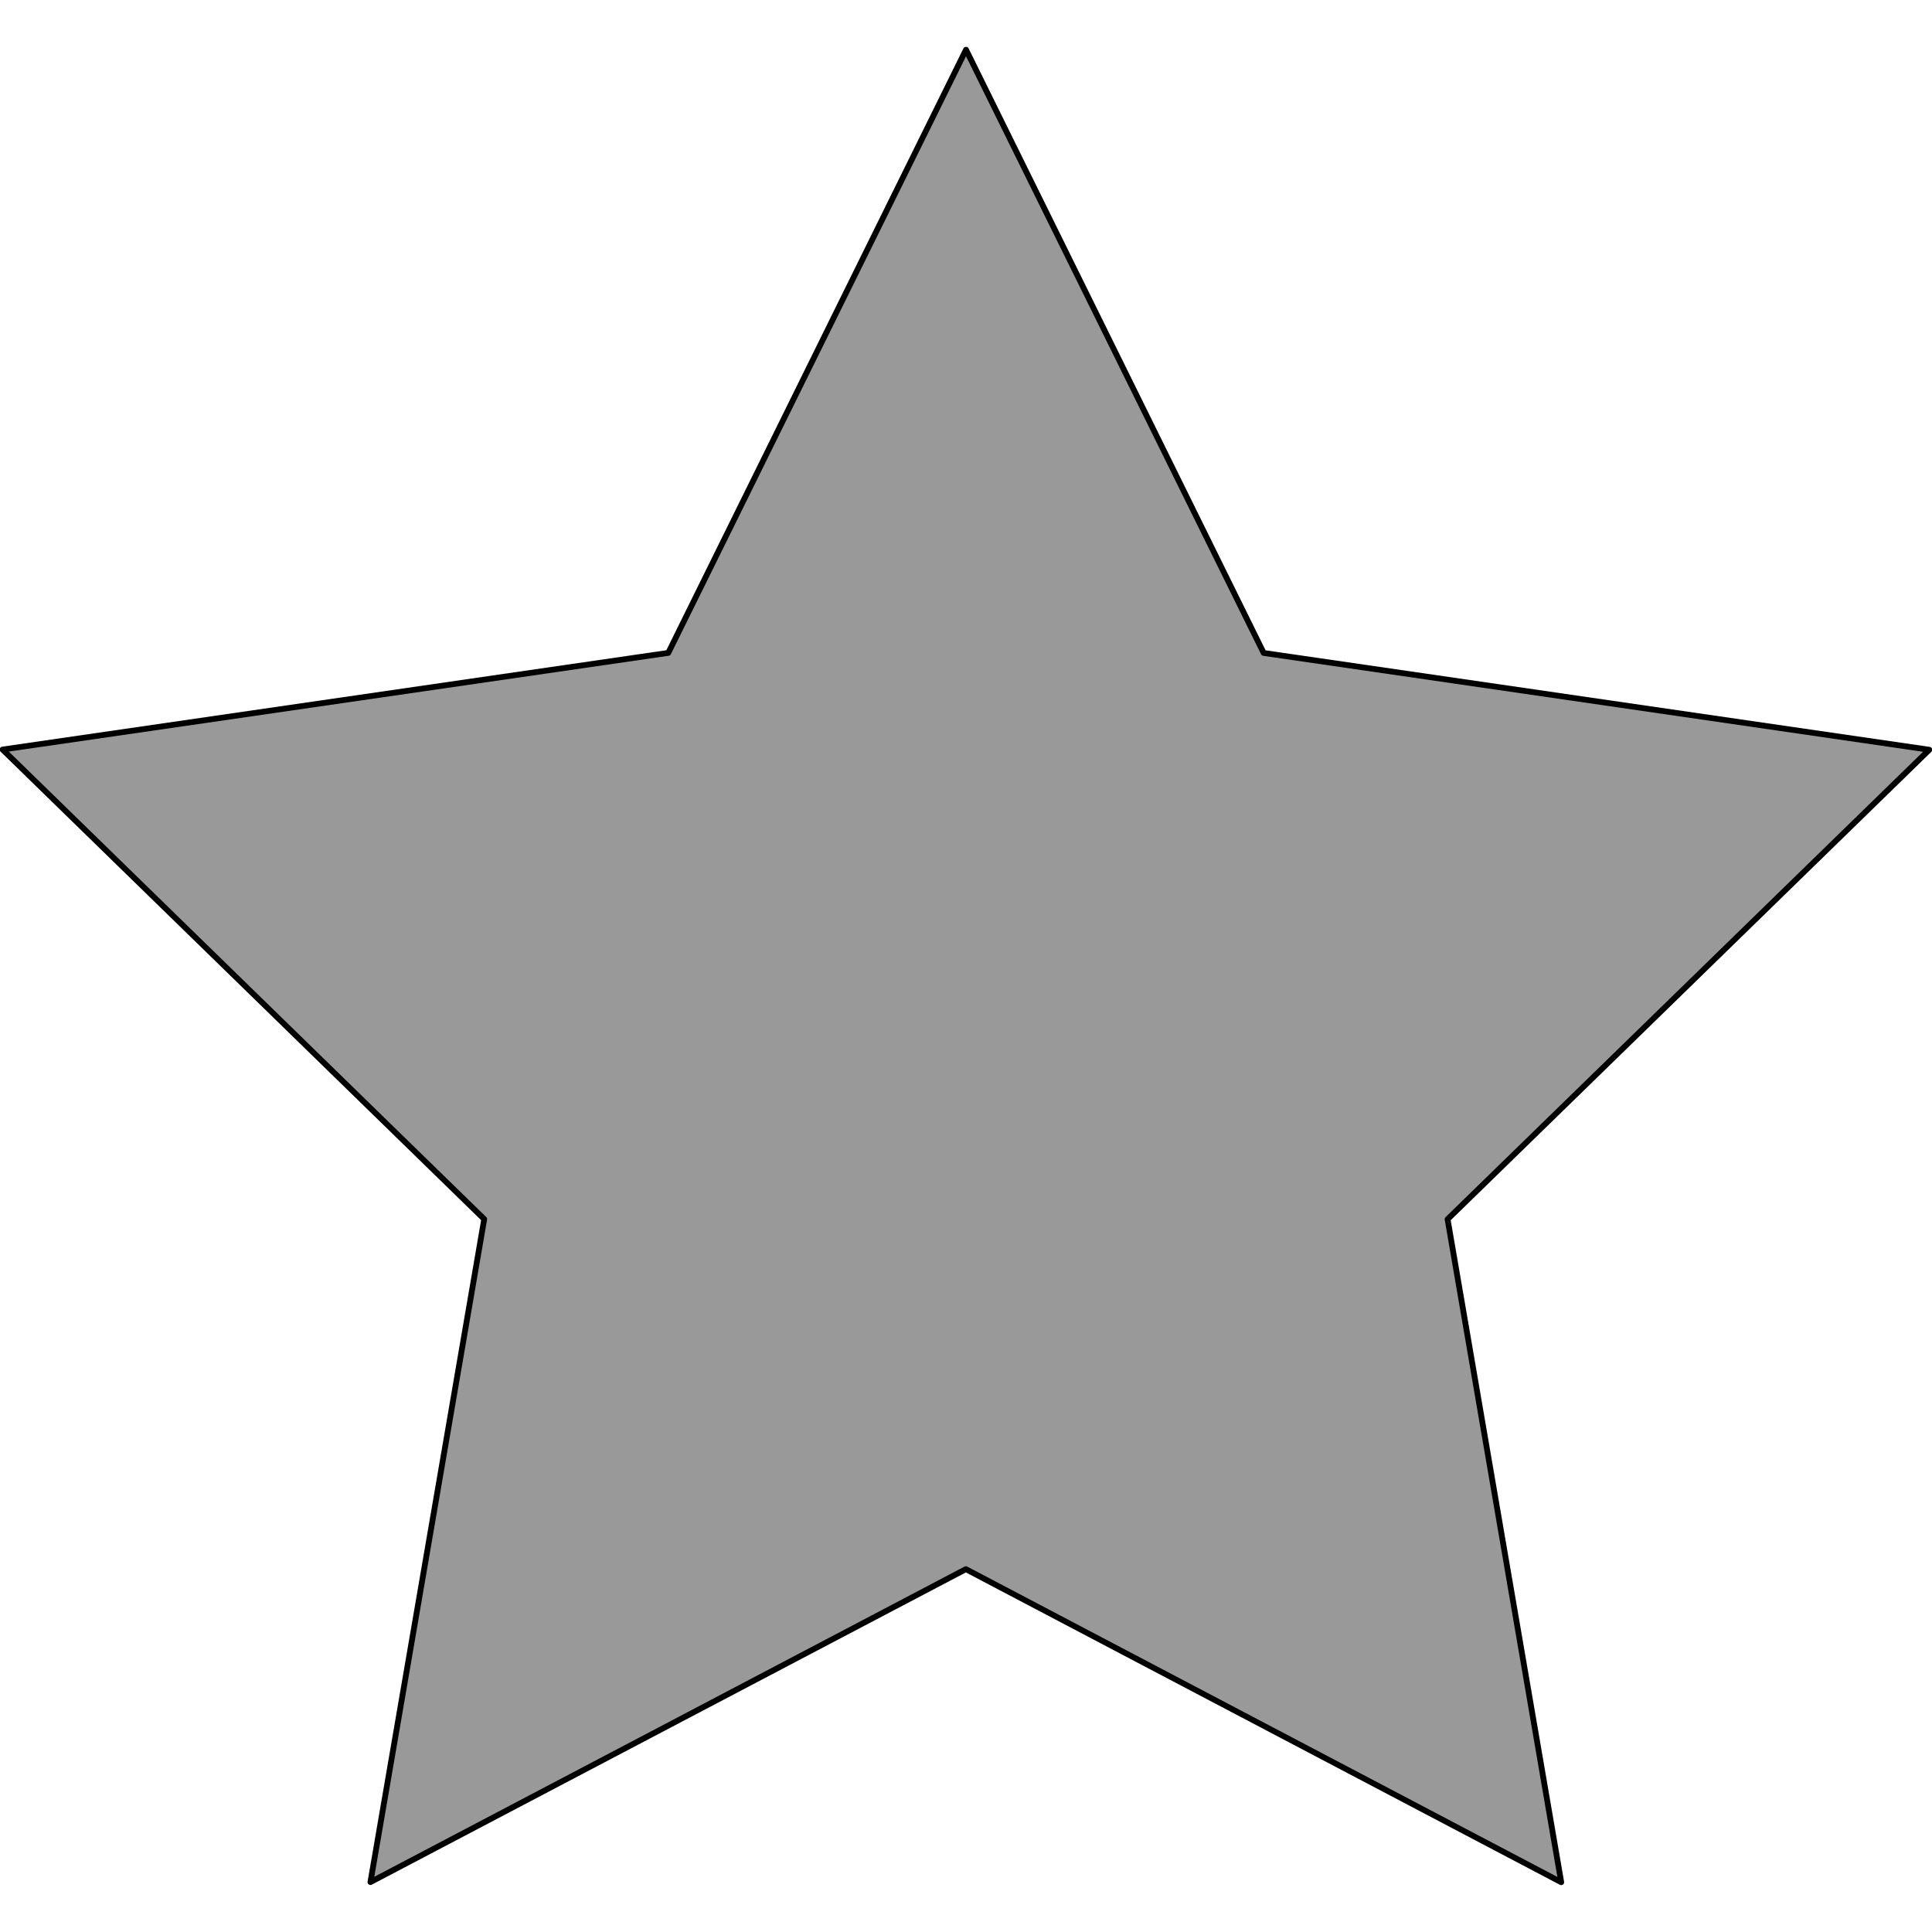 <?xml version="1.0" encoding="UTF-8" standalone="no"?>
<!-- Created with Inkscape (http://www.inkscape.org/) -->

<svg
   width="500pt"
   height="500pt"
   viewBox="0 0 500 500"
   version="1.1"
   id="svg5"
   inkscape:version="1.2.1 (9c6d41e410, 2022-07-14)"
   sodipodi:docname="star filled.svg"
   inkscape:export-filename="star grey.png"
   inkscape:export-xdpi="300"
   inkscape:export-ydpi="300"
   xmlns:inkscape="http://www.inkscape.org/namespaces/inkscape"
   xmlns:sodipodi="http://sodipodi.sourceforge.net/DTD/sodipodi-0.dtd"
   xmlns="http://www.w3.org/2000/svg"
   xmlns:svg="http://www.w3.org/2000/svg">
  <sodipodi:namedview
     id="namedview7"
     pagecolor="#ffffff"
     bordercolor="#666666"
     borderopacity="1.0"
     inkscape:showpageshadow="2"
     inkscape:pageopacity="0.0"
     inkscape:pagecheckerboard="0"
     inkscape:deskcolor="#d1d1d1"
     inkscape:document-units="pt"
     showgrid="false"
     inkscape:zoom="1.158"
     inkscape:cx="333.76511"
     inkscape:cy="334.19689"
     inkscape:window-width="1920"
     inkscape:window-height="1017"
     inkscape:window-x="1912"
     inkscape:window-y="-8"
     inkscape:window-maximized="1"
     inkscape:current-layer="layer1">
    <inkscape:grid
       type="xygrid"
       id="grid132"
       visible="true"
       empspacing="5"
       dotted="true"
       originx="98.377"
       originy="93.866" />
  </sodipodi:namedview>
  <defs
     id="defs2" />
  <g
     inkscape:label="Layer 1"
     inkscape:groupmode="layer"
     id="layer1"
     transform="translate(-1.623,-6.134)">
    <g
       id="g5084"
       style="display:none">
      <path
         id="path2643"
         style="fill:#ffdd55;fill-opacity:1;stroke:#000000;stroke-width:1;stroke-linejoin:round;stroke-miterlimit:10;stroke-dasharray:none"
         d="m 251.629,19.002 -4.9e-4,262.187 77.037,-106.057 z"
         sodipodi:nodetypes="cccc" />
      <path
         id="path2643-6"
         style="fill:#d4aa00;fill-opacity:1;fill-rule:nonzero;stroke:#000000;stroke-width:1;stroke-linejoin:round;stroke-miterlimit:10;stroke-dasharray:none"
         d="m 500.959,200.151 -249.355,81.02 124.671,40.493 z"
         sodipodi:nodetypes="cccc" />
      <path
         id="path2643-6-1"
         style="fill:#806600;fill-opacity:1;stroke:#000000;stroke-width:1;stroke-linejoin:round;stroke-miterlimit:10;stroke-dasharray:none"
         d="m 405.712,493.266 -154.109,-212.114 0.015,131.083 z"
         sodipodi:nodetypes="cccc" />
      <path
         id="path2643-6-1-2"
         style="fill:#d4aa00;fill-opacity:1;stroke:#000000;stroke-width:1;stroke-linejoin:round;stroke-miterlimit:10;stroke-dasharray:none"
         d="M 97.522,493.266 251.632,281.152 126.97,321.673 Z"
         sodipodi:nodetypes="cccc" />
      <path
         id="path2643-6-1-2-2"
         style="fill:#ffe680;fill-opacity:1;stroke:#000000;stroke-width:1;stroke-linejoin:round;stroke-miterlimit:10;stroke-dasharray:none"
         d="M 2.287,200.16 251.641,281.18 174.581,175.141 Z"
         sodipodi:nodetypes="cccc" />
      <path
         id="path2643-5"
         style="fill:#aa8800;fill-opacity:1;stroke:#000000;stroke-width:1;stroke-linejoin:round;stroke-miterlimit:10;stroke-dasharray:none"
         d="m 251.629,19.002 4.9e-4,262.187 -77.037,-106.057 z"
         sodipodi:nodetypes="cccc" />
      <path
         id="path2643-6-6"
         style="fill:#aa8800;fill-opacity:1;stroke:#000000;stroke-width:1;stroke-linejoin:round;stroke-miterlimit:10;stroke-dasharray:none"
         d="M 2.287,200.16 251.641,281.18 126.97,321.673 Z"
         sodipodi:nodetypes="cccc" />
      <path
         id="path2643-6-1-7"
         style="fill:#ffd42a;fill-opacity:1;stroke:#000000;stroke-width:1;stroke-linejoin:round;stroke-miterlimit:10;stroke-dasharray:none"
         d="M 97.522,493.266 251.632,281.152 251.617,412.234 Z"
         sodipodi:nodetypes="cccc" />
      <path
         id="path2643-6-1-2-4"
         style="fill:#ffd42a;fill-opacity:1;stroke:#000000;stroke-width:1;stroke-linejoin:round;stroke-miterlimit:10;stroke-dasharray:none"
         d="M 405.712,493.266 251.602,281.152 376.264,321.673 Z"
         sodipodi:nodetypes="cccc" />
      <path
         id="path2643-6-1-2-2-1"
         style="fill:#ffe680;fill-opacity:1;stroke:#000000;stroke-width:1;stroke-linejoin:round;stroke-miterlimit:10;stroke-dasharray:none"
         d="M 500.959,200.151 251.605,281.172 328.665,175.132 Z"
         sodipodi:nodetypes="cccc" />
    </g>
    <path
       sodipodi:type="star"
       style="display:inline;fill:#999999;fill-opacity:1;stroke:#000000;stroke-width:2;stroke-linejoin:round;stroke-miterlimit:10;stroke-dasharray:none"
       id="path3834"
       inkscape:flatsided="false"
       sodipodi:sides="5"
       sodipodi:cx="333.30585"
       sodipodi:cy="366.69034"
       sodipodi:r1="349.53281"
       sodipodi:r2="174.7664"
       sodipodi:arg1="-1.5706949"
       sodipodi:arg2="-0.9423764"
       inkscape:rounded="0"
       inkscape:randomized="0"
       d="M 333.341,17.158 436.045,225.312 665.742,258.712 499.513,420.713 538.727,649.489 333.288,541.457 127.827,649.447 167.088,420.679 0.891,258.645 230.595,225.291 Z"
       transform="matrix(0.75,0,0,0.75,1.623,6.134)"
       inkscape:transform-center-x="-308.43004"
       inkscape:transform-center-y="-2.1581513" />
  </g>
</svg>
